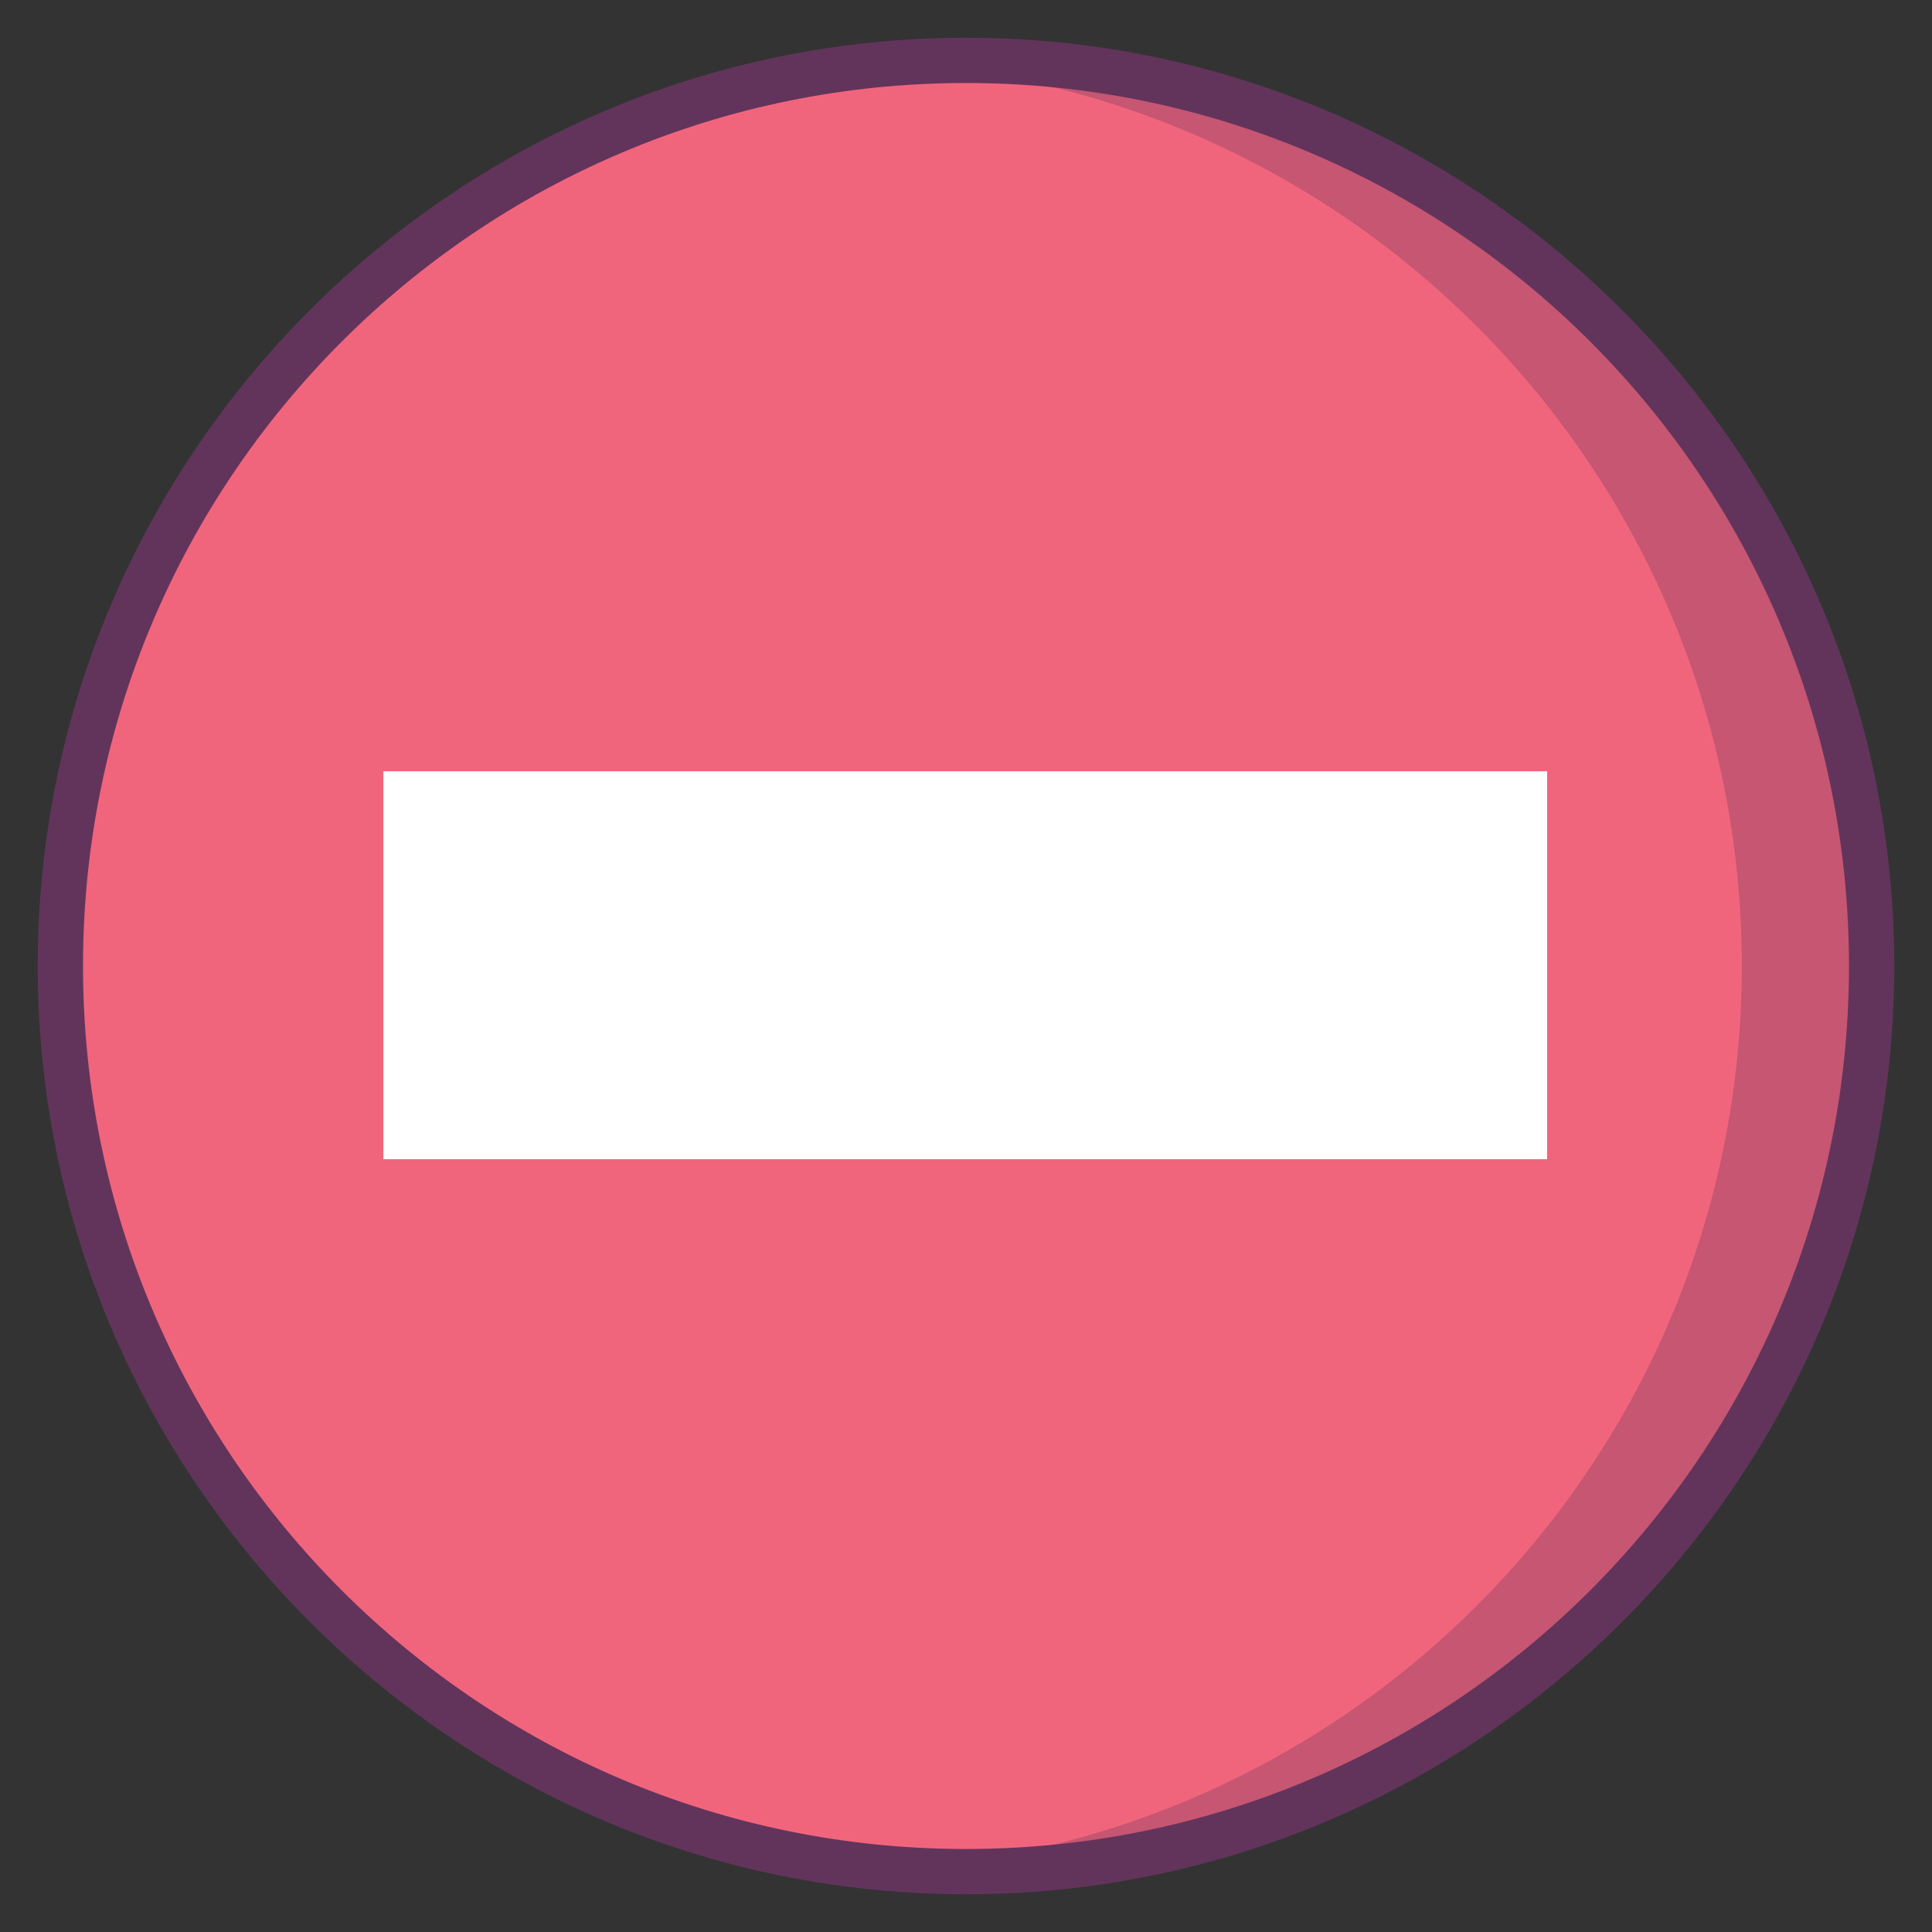 <?xml version="1.0" ?><!DOCTYPE svg  PUBLIC '-//W3C//DTD SVG 1.1//EN'  'http://www.w3.org/Graphics/SVG/1.1/DTD/svg11.dtd'><svg enable-background="new 0 0 128 128" id="Слой_1" version="1.1" viewBox="0 0 128 128" xml:space="preserve" xmlns="http://www.w3.org/2000/svg" xmlns:xlink="http://www.w3.org/1999/xlink"><rect x="0" y="0" width="128" height="128" fill="#333333" stroke="none"/><g><circle cx="64" cy="64" fill="#F1657C" r="60"/></g><g><path d="M64,125.5C30.1,125.5,2.5,97.9,2.5,64S30.1,2.5,64,2.5s61.5,27.6,61.5,61.5S97.9,125.5,64,125.5z M64,5.5   C31.7,5.5,5.5,31.7,5.5,64s26.2,58.5,58.5,58.5s58.5-26.2,58.5-58.5S96.3,5.5,64,5.5z" fill="#62345B"/></g><g opacity="0.3"><path d="M64,4c-1.4,0-2.9,0.1-4.3,0.2c31.1,2.2,55.7,28.1,55.7,59.8s-24.6,57.6-55.7,59.8c1.4,0.1,2.8,0.2,4.3,0.2   c33.1,0,60-26.9,60-60S97.1,4,64,4z" fill="#62345B"/></g><g><rect fill="#FFFFFF" height="25.7" width="77.1" x="25.4" y="51.1"/></g></svg>